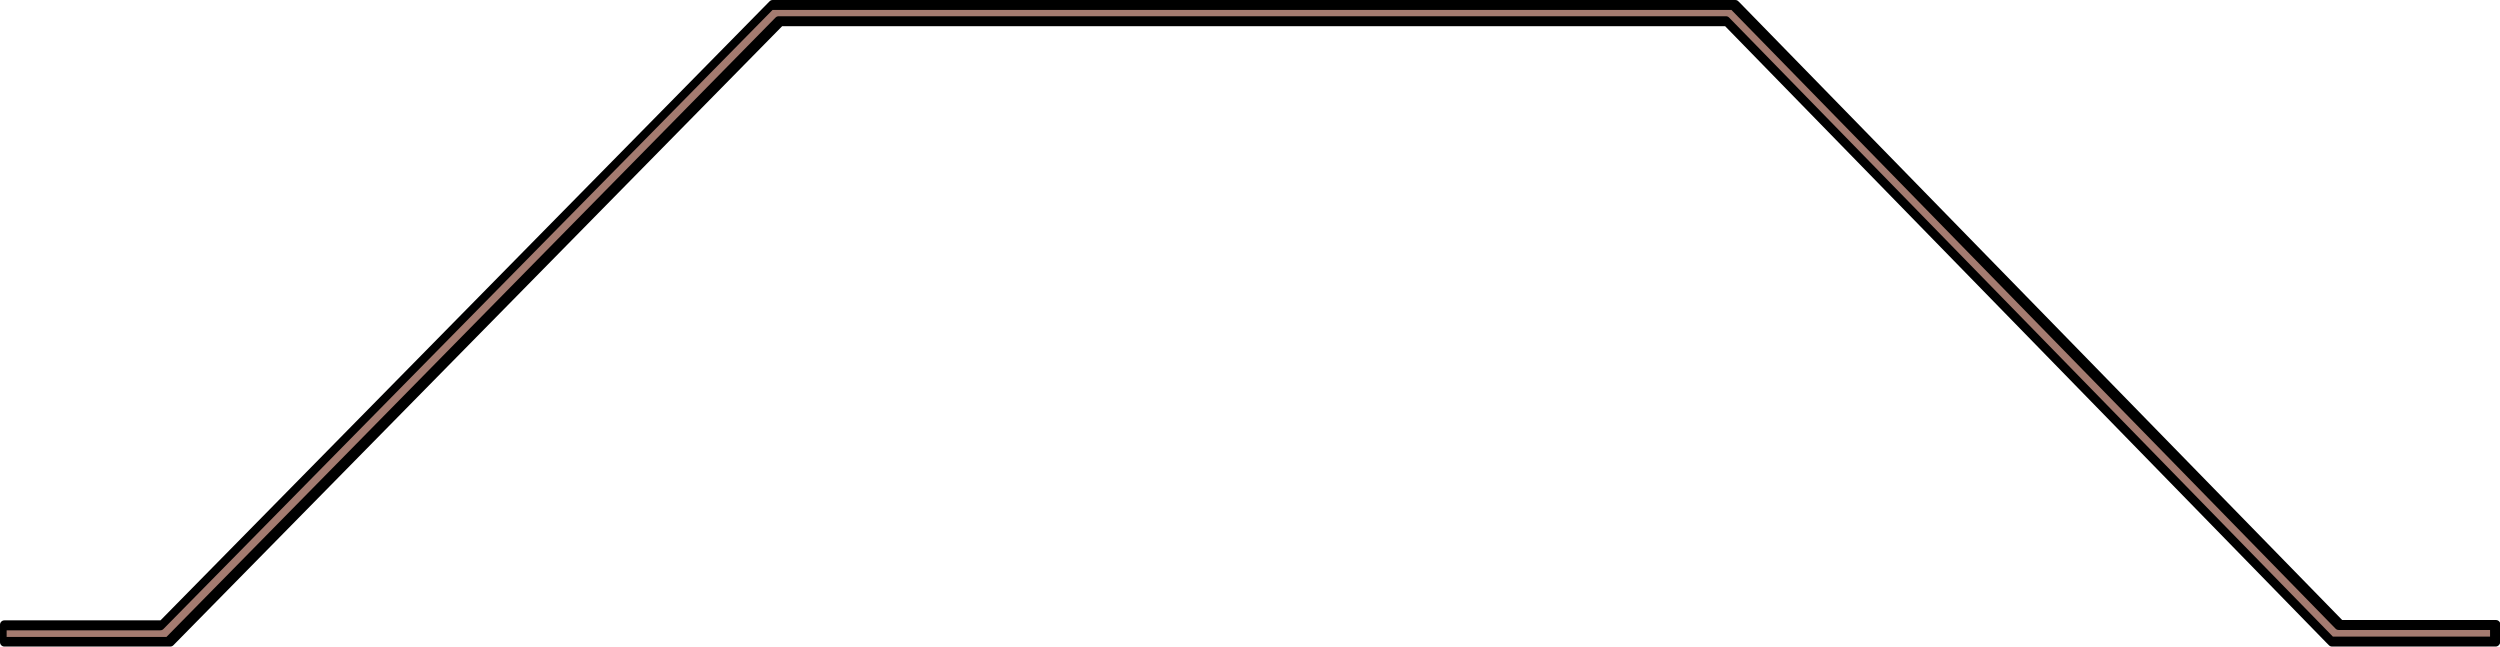 <?xml version="1.0" encoding="utf-8"?>
<!-- Generator: Adobe Illustrator 21.0.0, SVG Export Plug-In . SVG Version: 6.00 Build 0)  -->
<svg version="1.1" id="Слой_1" xmlns="http://www.w3.org/2000/svg" xmlns:xlink="http://www.w3.org/1999/xlink" x="0px" y="0px"
	 width="754px" height="195px" viewBox="0 0 754 195" style="enable-background:new 0 0 754 195;" xml:space="preserve">
<style type="text/css">
	.st0{fill:#A47B70;}
</style>
<g>
	<polygon class="st0" points="752,194 702.7,194 701.9,193.2 520.3,6.9 234.9,6.9 51,194 1,194 1,188.1 48.7,188.1 232.6,1 522.7,1 
		523.5,1.8 705.1,188.1 752,188.1 	"/>
	<path d="M752.7,195h-49.3c-0.4,0-0.7-0.1-1-0.4l-0.8-0.8L520.3,7.9H235.9L52.3,194.6c-0.3,0.3-0.6,0.4-1,0.4h-50
		c-0.7,0-1.3-0.6-1.3-1.3v-5.3c0-0.7,0.6-1.3,1.3-1.3h47.1L232.1,0.4c0.3-0.3,0.6-0.4,1-0.4h290.2c0.4,0,0.7,0.1,1,0.4l0.8,0.8
		l181.3,185.8h46.4c0.7,0,1.3,0.6,1.3,1.3v5.3C754,194.4,753.4,195,752.7,195z M703.6,192H751v-2h-45.6c-0.4,0-0.7-0.1-1-0.4
		L522.2,3H233L49.3,189.7c-0.3,0.3-0.6,0.4-1,0.4H2v2h48.2L233.9,5.3c0.3-0.3,0.6-0.4,1-0.4h285.6c0.4,0,0.7,0.1,1,0.4L703.6,192z"
		/>
</g>
</svg>
